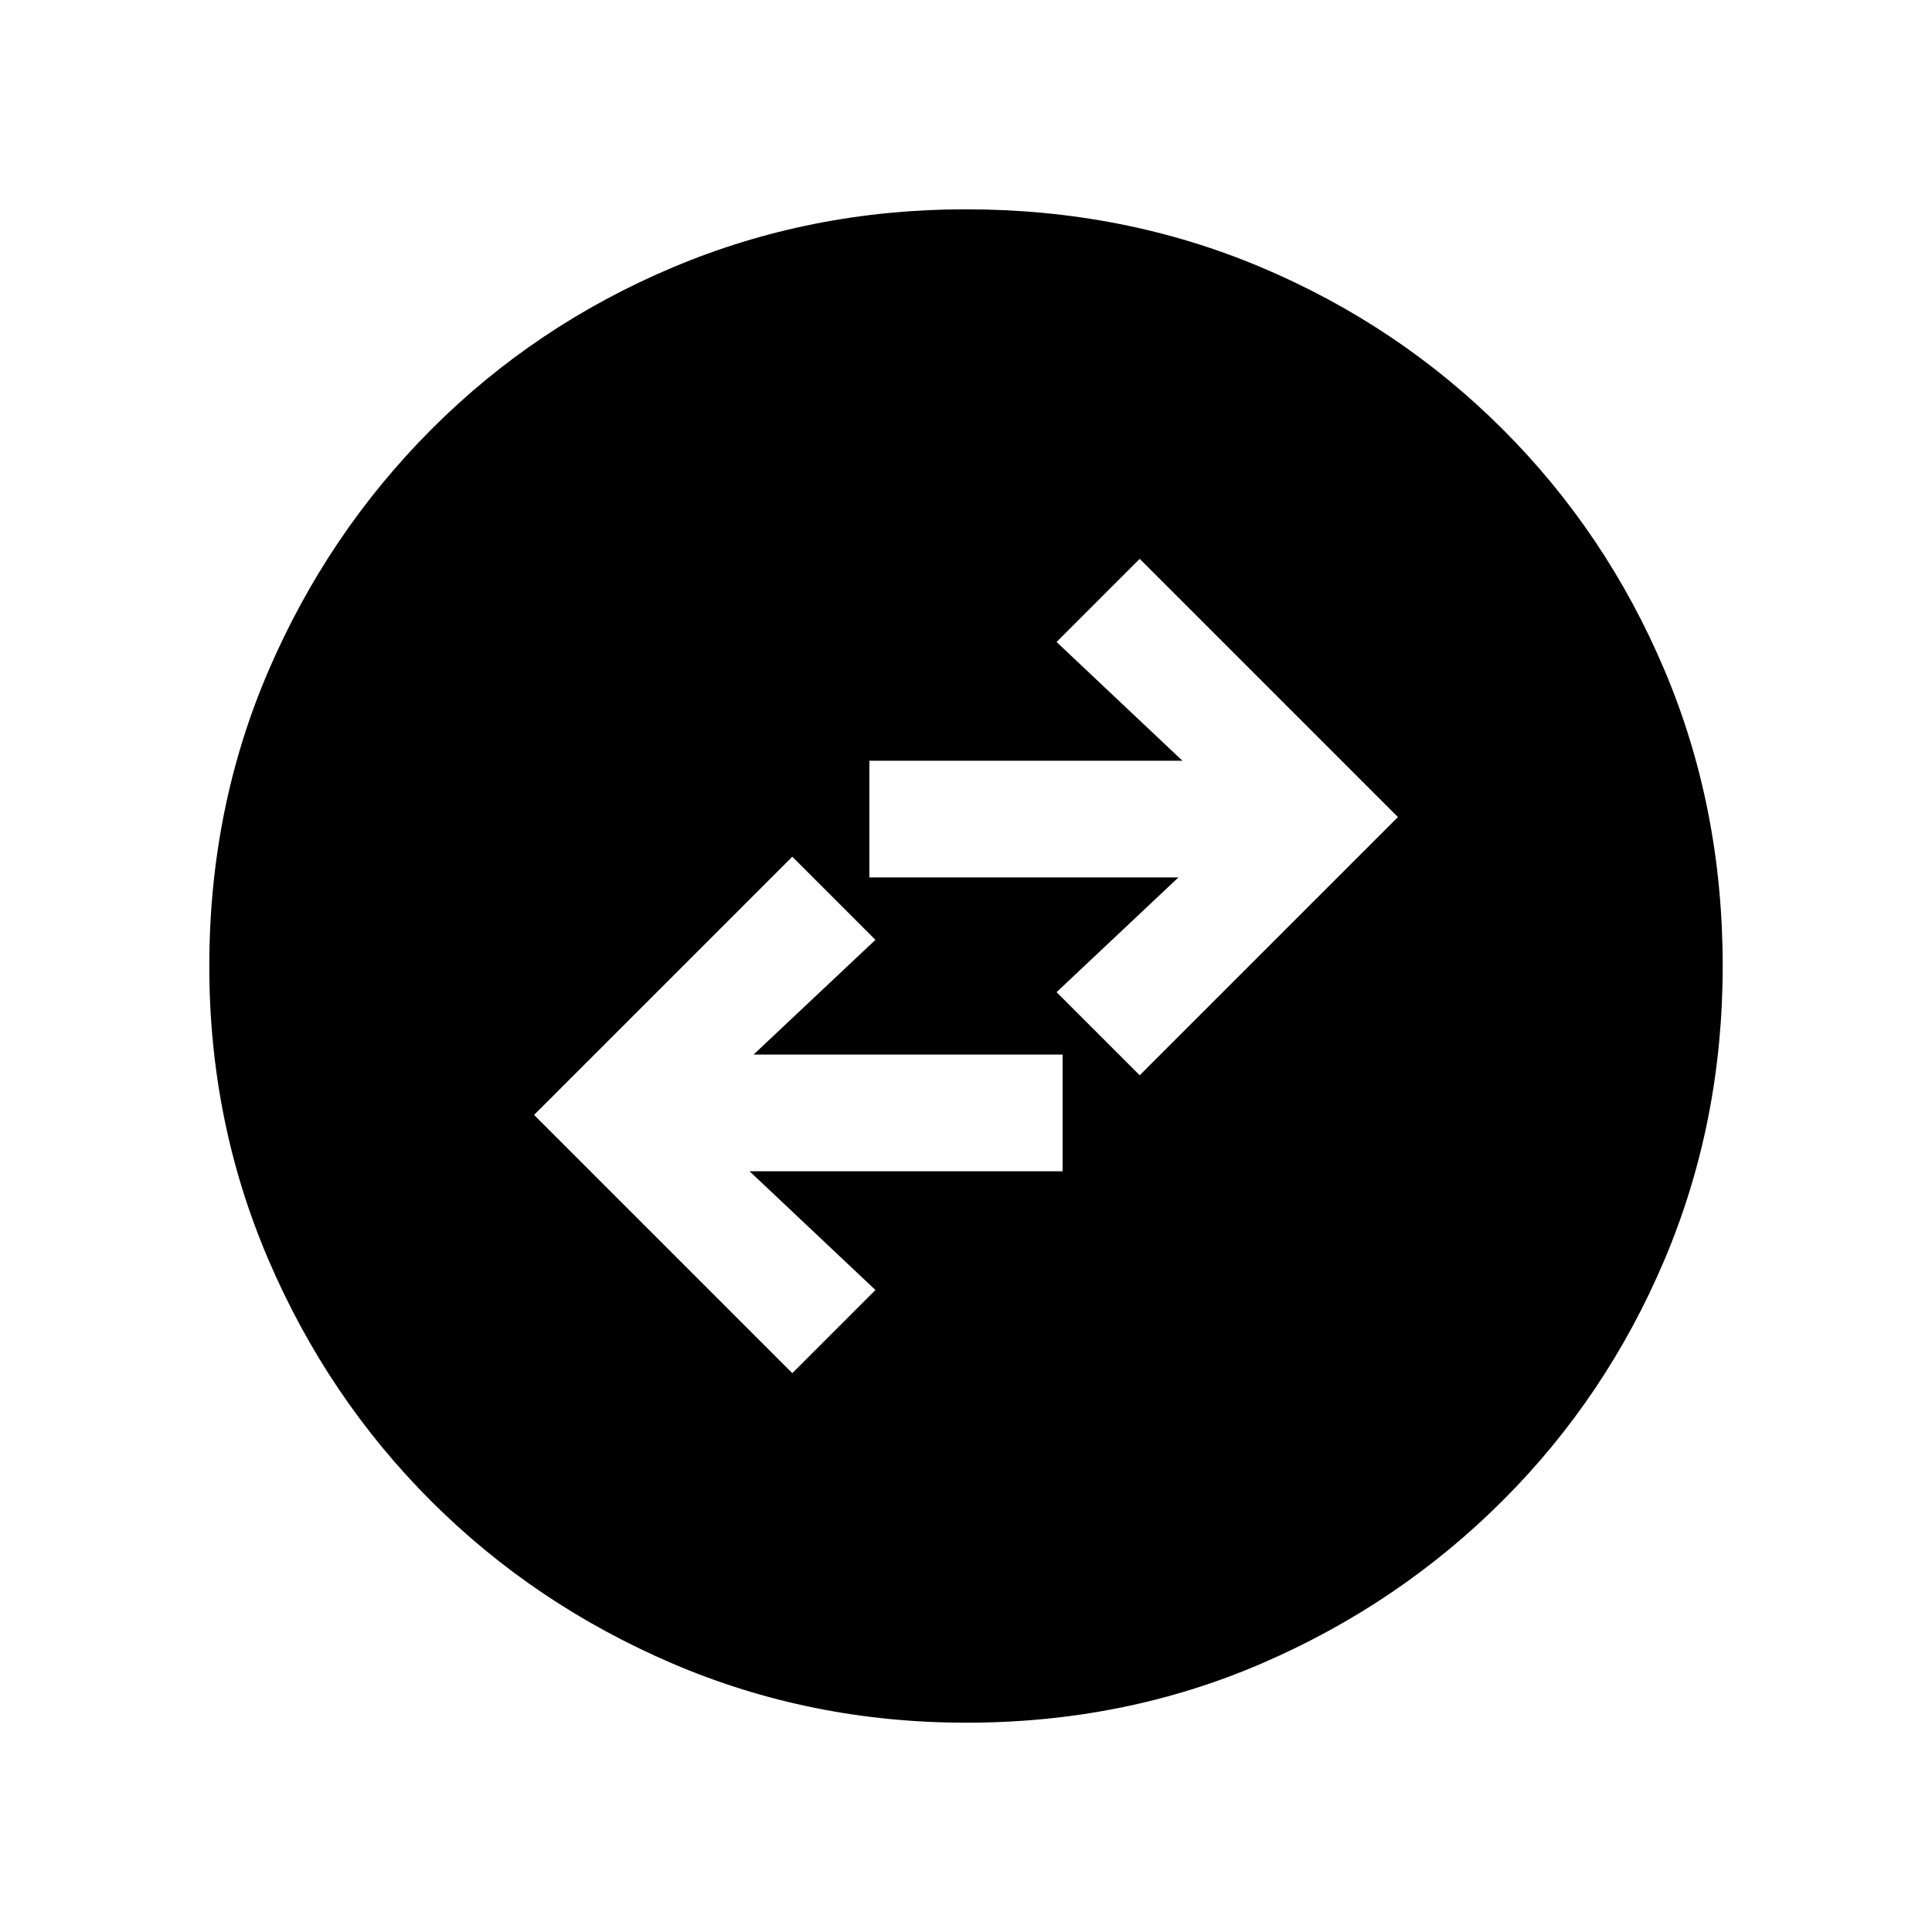 <svg xmlns="http://www.w3.org/2000/svg" height="20" viewBox="0 -960 960 960" width="20"><path d="M393.69-277.69 435-319l-62.54-59H528v-58H374.46L435-493l-41.31-41.31L265.38-406l128.31 128.31Zm172.62-148L694.62-554 566.31-682.31 525-641l62.54 59H432v58h153.54L525-467l41.31 41.31ZM480.13-104q-77.31 0-145.89-29.36-68.57-29.36-120.02-80.76-51.45-51.4-80.83-119.92Q104-402.55 104-479.87q0-78.56 29.42-146.87 29.42-68.3 80.92-119.91 51.5-51.62 119.92-80.48Q402.67-856 479.87-856q78.55 0 146.85 28.84 68.29 28.84 119.92 80.42 51.63 51.58 80.49 119.84Q856-558.64 856-480.05q0 77.59-28.84 145.83-28.84 68.23-80.41 119.78-51.57 51.55-119.81 81Q558.7-104 480.13-104Z"/></svg>